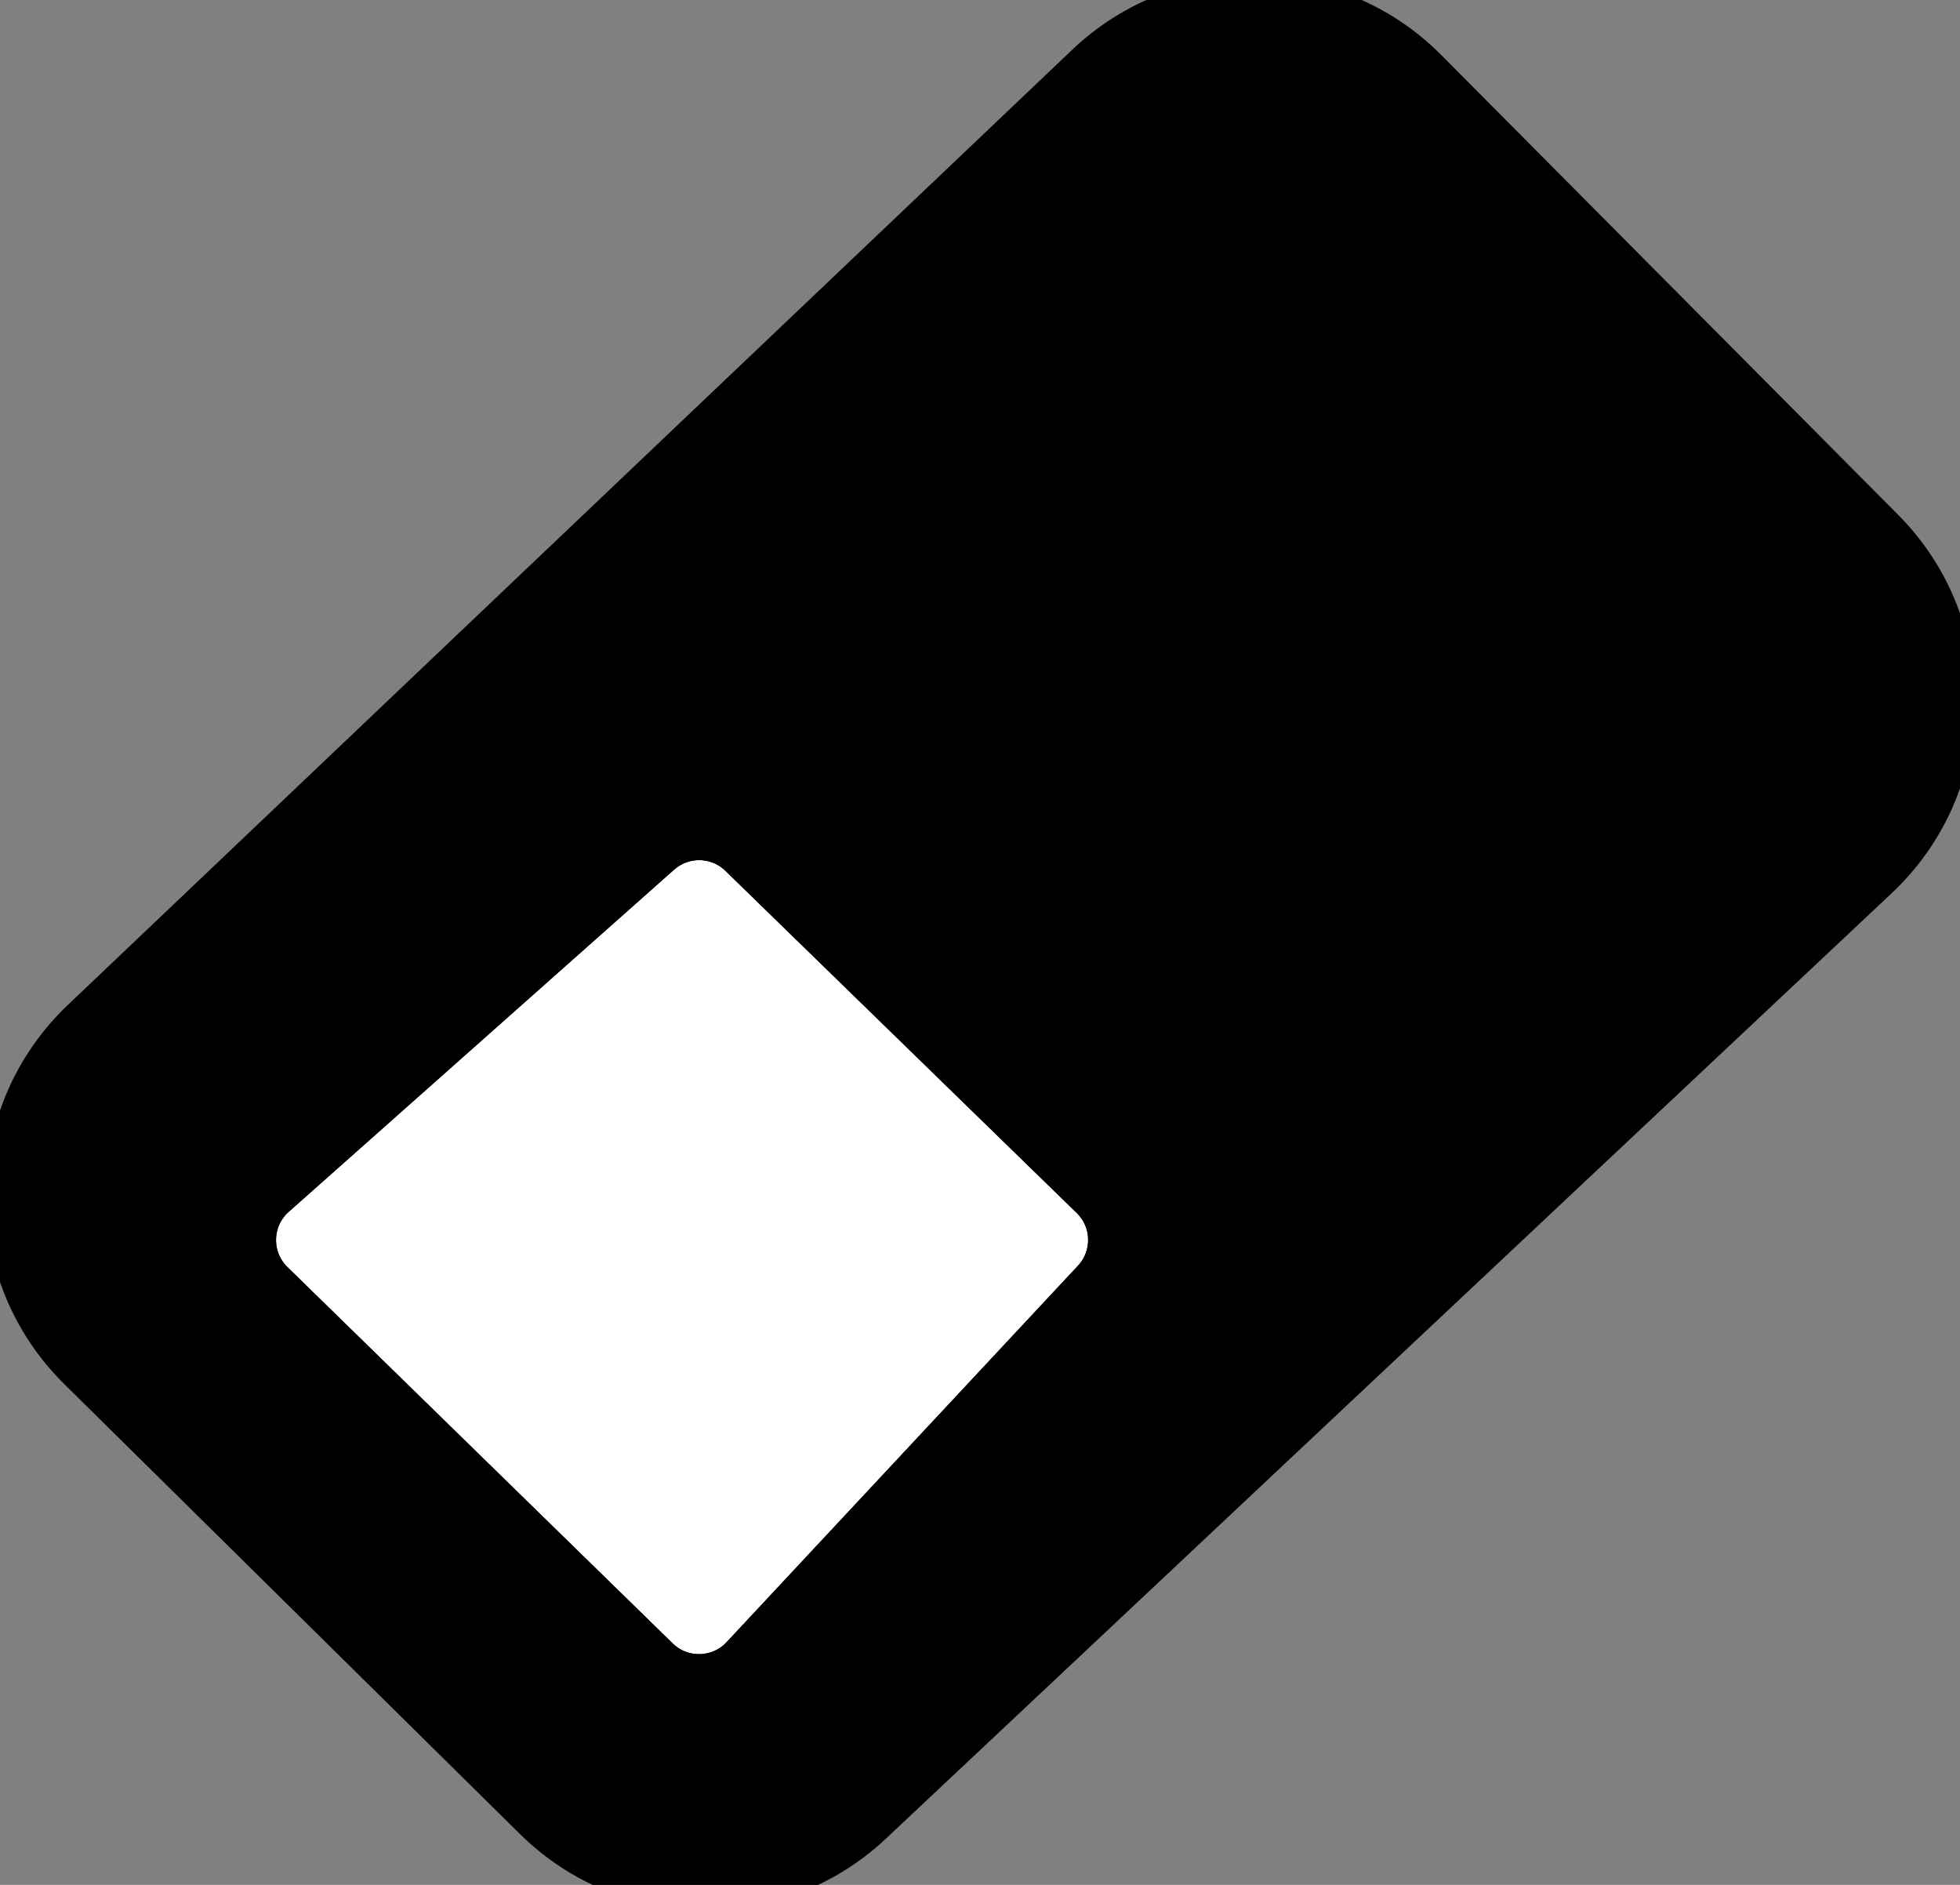 <svg width="26" height="25" viewBox="0 0 26 25" fill="none" xmlns="http://www.w3.org/2000/svg">
<rect x="0" y="0" width="26" height="25" fill="#808080" stroke="none"/>
<path fill-rule="evenodd" clip-rule="evenodd" d="M1.244 13.692C0.016 14.86 -0.002 16.811 1.203 18.001L7.249 23.97C8.397 25.103 10.236 25.126 11.411 24.021L24.752 11.482C25.983 10.325 26.017 8.38 24.825 7.181L18.763 1.081C17.613 -0.075 15.75 -0.102 14.568 1.022L1.244 13.692ZM10.004 22.122C9.621 22.532 8.975 22.547 8.574 22.155L3.463 17.163C3.048 16.758 3.064 16.085 3.497 15.7L8.61 11.161C9.002 10.813 9.596 10.826 9.972 11.192L14.632 15.73C15.022 16.11 15.036 16.731 14.665 17.129L10.004 22.122Z" fill="black"/>
<path d="M3.497 15.7C3.064 16.085 3.048 16.758 3.463 17.163L8.574 22.155C8.975 22.547 9.621 22.532 10.004 22.122L14.665 17.129C15.036 16.731 15.022 16.11 14.632 15.73L9.972 11.192C9.596 10.826 9.002 10.813 8.61 11.161L3.497 15.7Z" fill="white"/>
<path fill-rule="evenodd" clip-rule="evenodd" d="M1.244 13.692C0.016 14.86 -0.002 16.811 1.203 18.001L7.249 23.97C8.397 25.103 10.236 25.126 11.411 24.021L24.752 11.482C25.983 10.325 26.017 8.38 24.825 7.181L18.763 1.081C17.613 -0.075 15.75 -0.102 14.568 1.022L1.244 13.692ZM10.004 22.122C9.621 22.532 8.975 22.547 8.574 22.155L3.463 17.163C3.048 16.758 3.064 16.085 3.497 15.7L8.61 11.161C9.002 10.813 9.596 10.826 9.972 11.192L14.632 15.73C15.022 16.11 15.036 16.731 14.665 17.129L10.004 22.122Z" stroke="black"/>
<path d="M3.497 15.7C3.064 16.085 3.048 16.758 3.463 17.163L8.574 22.155C8.975 22.547 9.621 22.532 10.004 22.122L14.665 17.129C15.036 16.731 15.022 16.11 14.632 15.73L9.972 11.192C9.596 10.826 9.002 10.813 8.61 11.161L3.497 15.7Z" stroke="black"/>
</svg>
